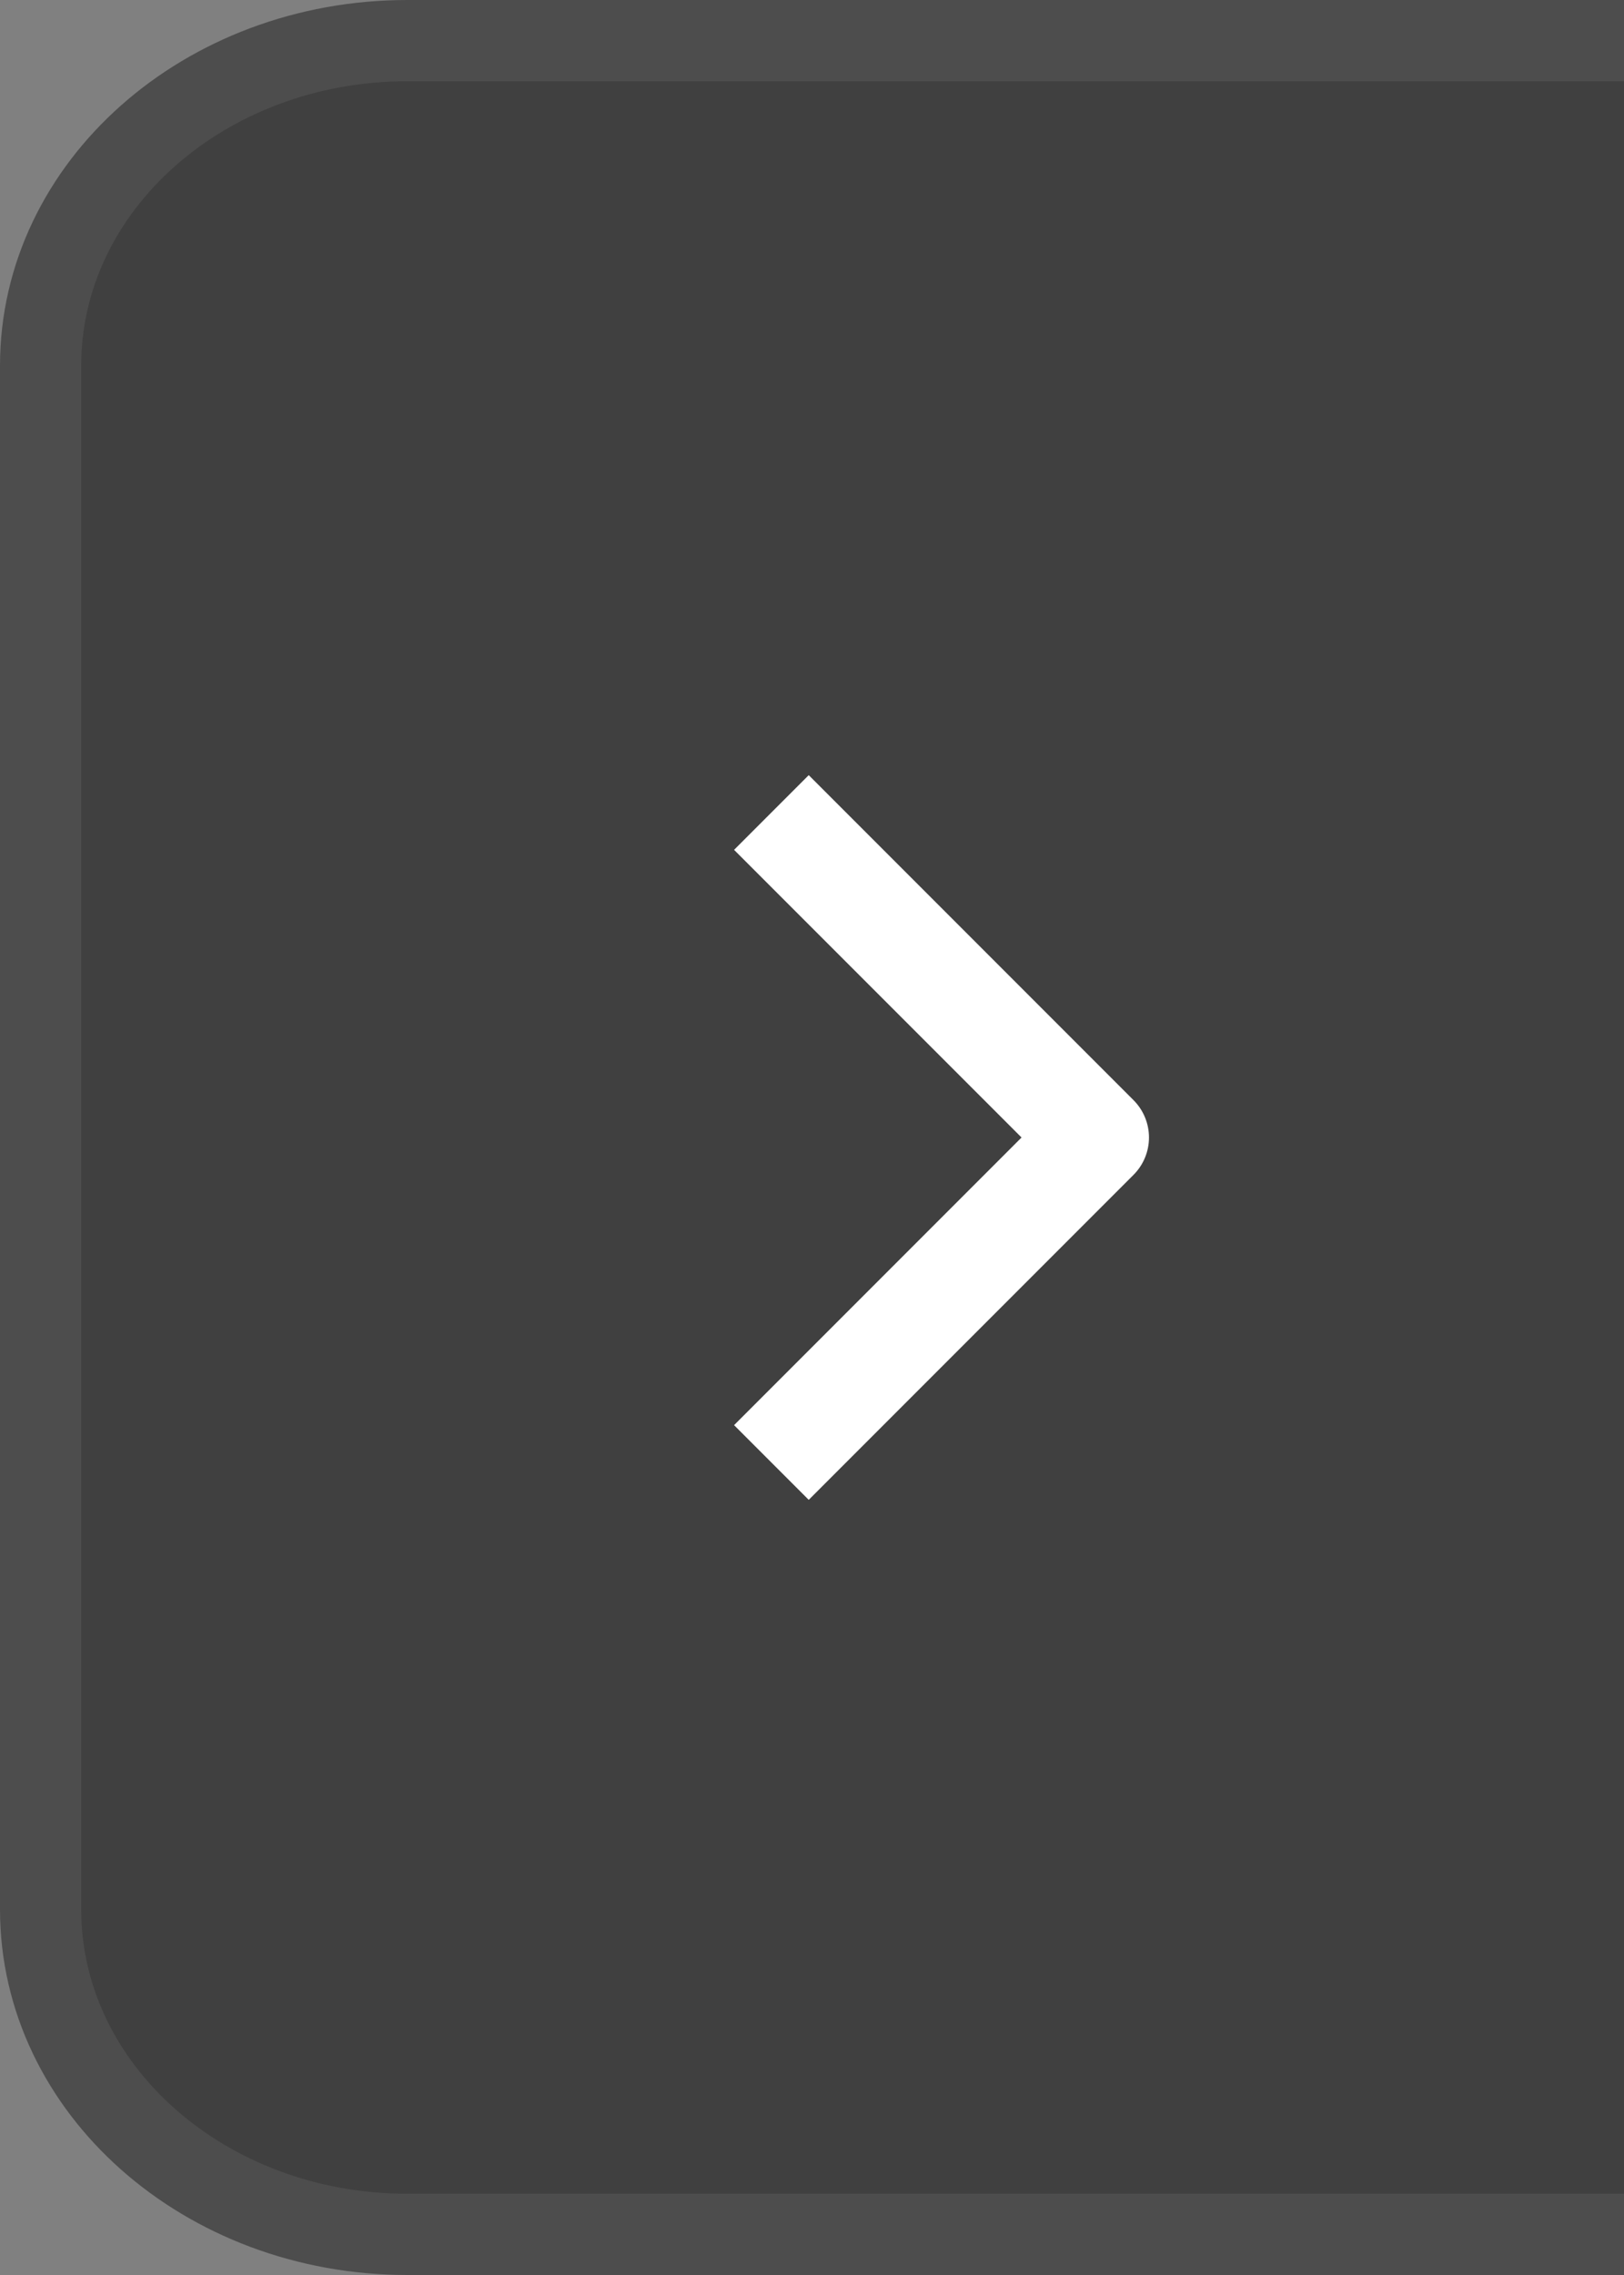 <svg xmlns="http://www.w3.org/2000/svg" width="20" height="28"><rect width="100%" height="100%" fill="#808080" stroke="none"/><g fill="none" fill-rule="evenodd"><path d="M0 0h20v28H0z"/><path fill="#404040" d="M4.5.5H20v27H4.5a4 4 0 0 1-4-4v-19a4 4 0 0 1 4-4z"/><path stroke="#4d4d4d" d="M20 27.5H5.016C2.522 27.5.5 25.71.5 23.5v-19c0-2.21 2.022-4 4.516-4H20"/><path stroke="#fff" stroke-linejoin="round" stroke-width="1.3" d="m9.5 18 4-4-4-4"/></g></svg>